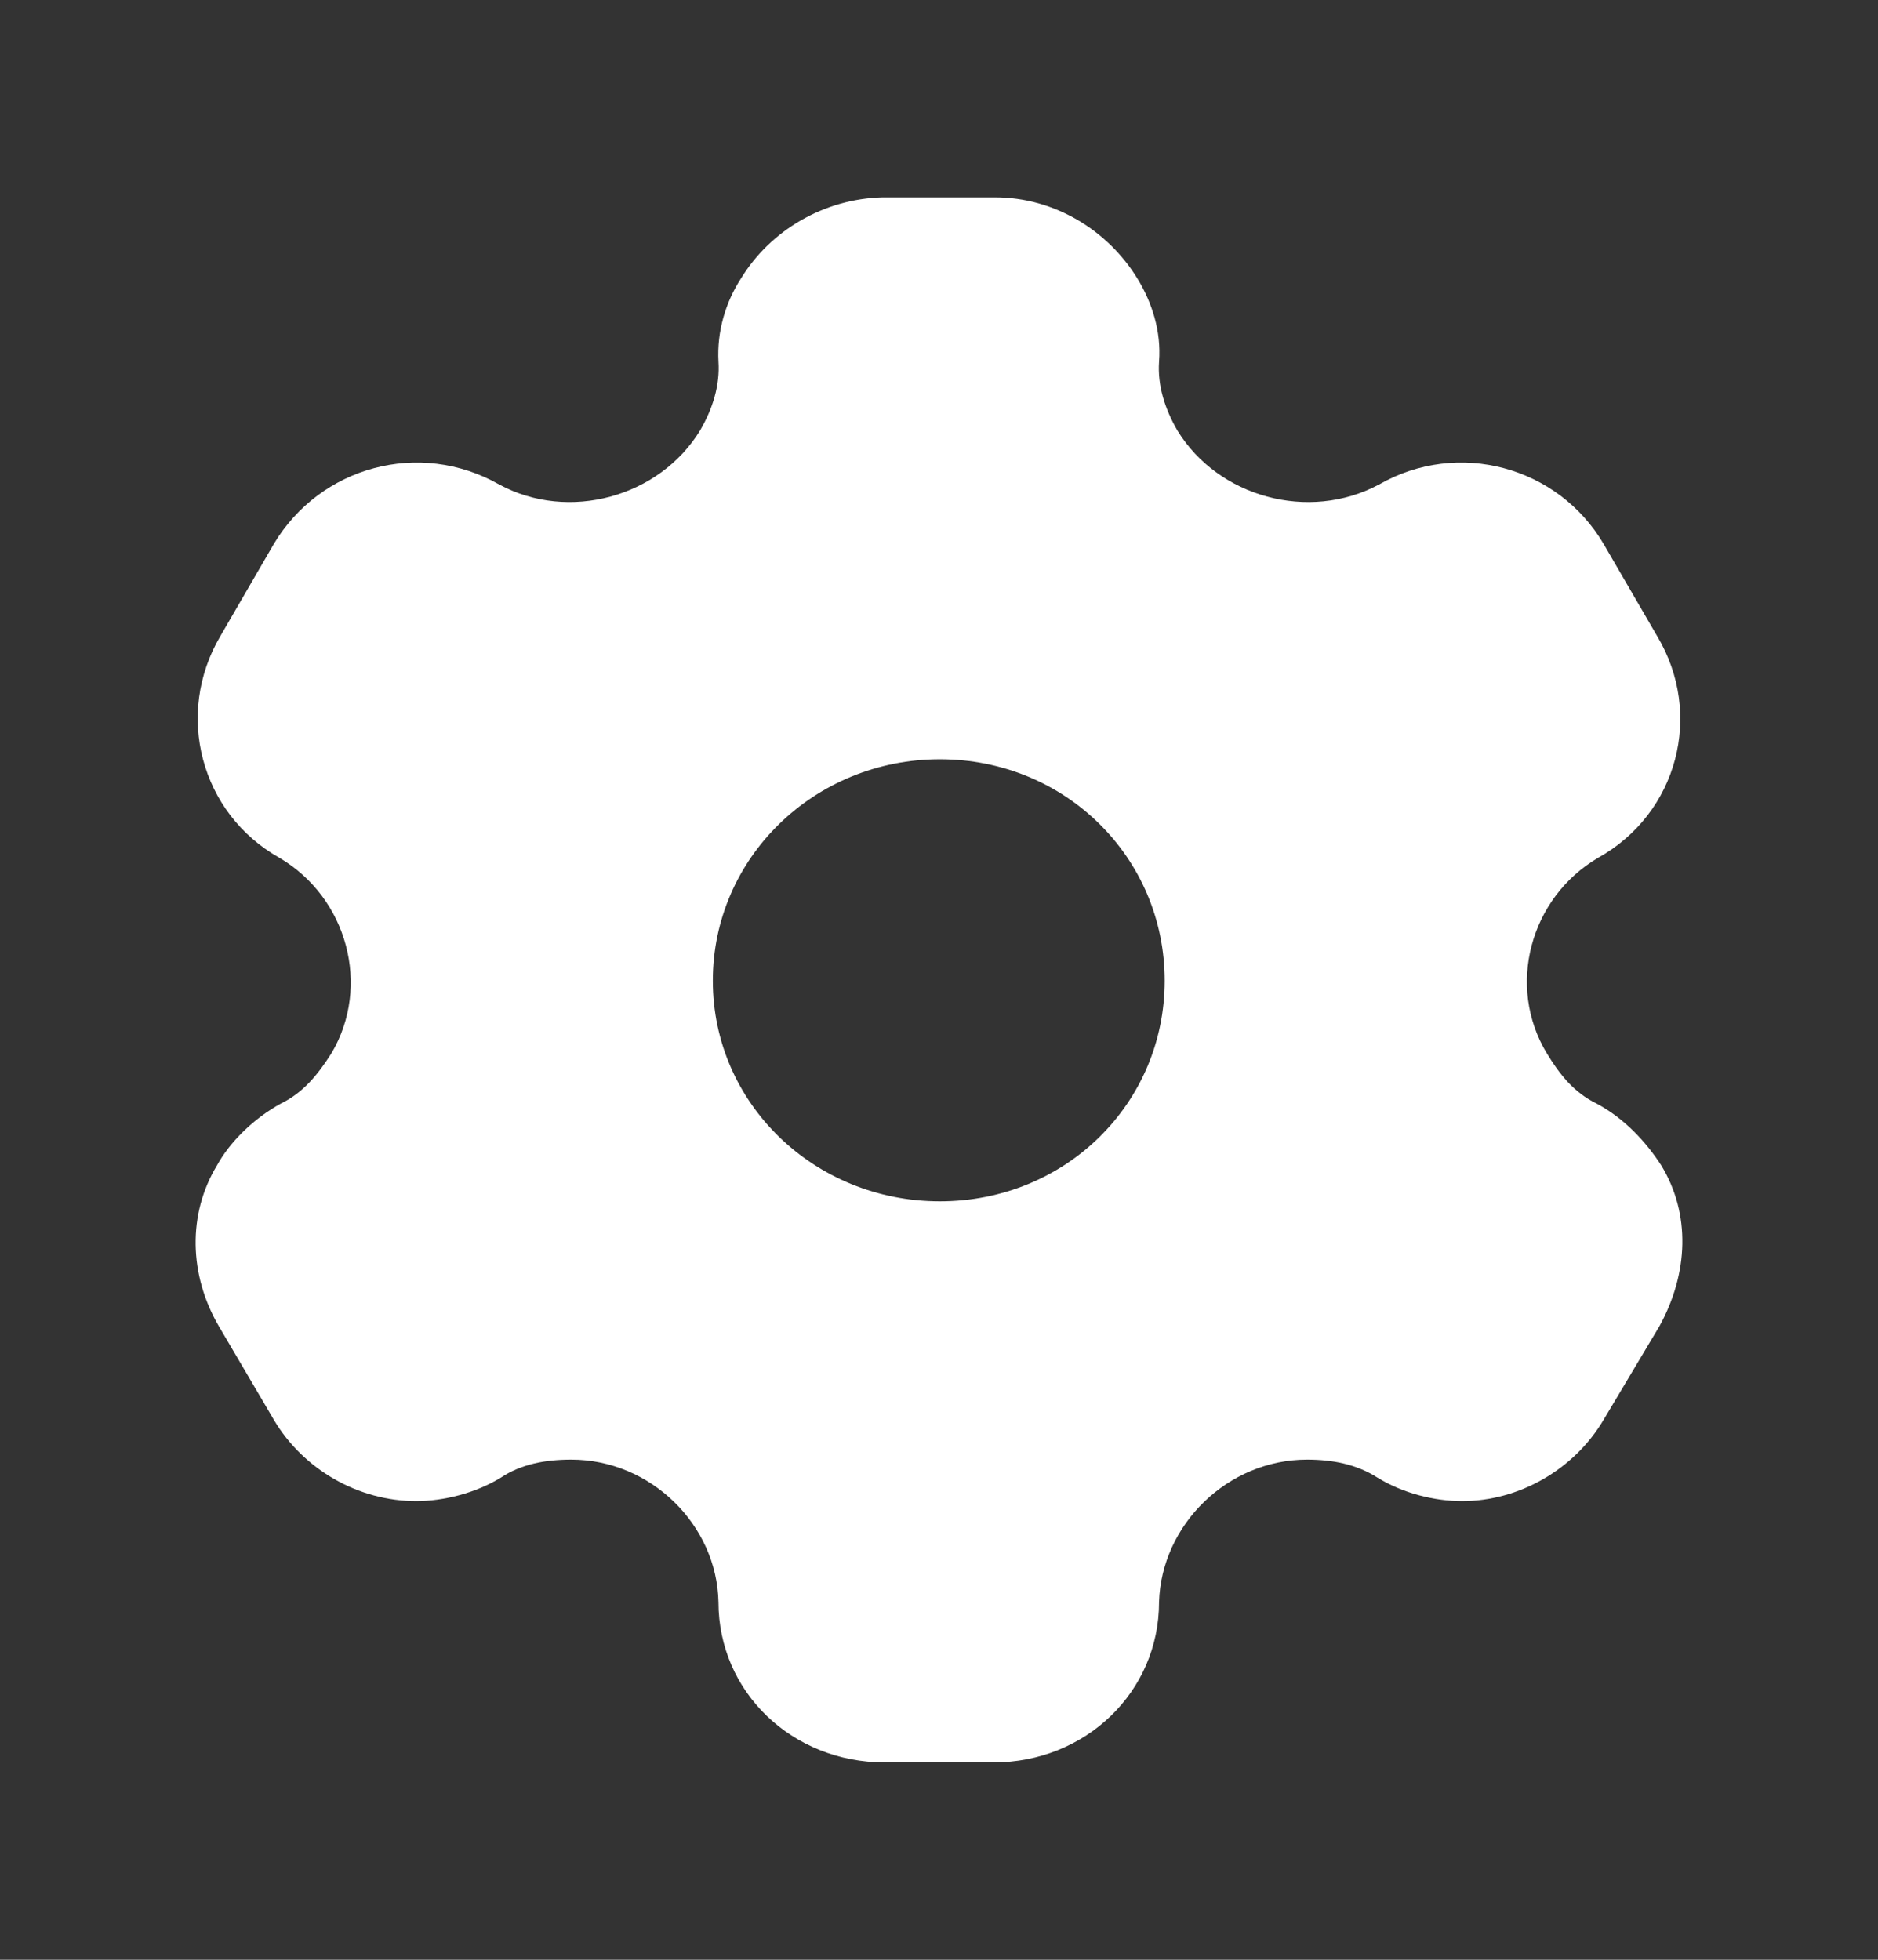 <svg width="23" height="24" viewBox="0 0 23 24" fill="none" xmlns="http://www.w3.org/2000/svg">
<rect x="0" y="0" width="23" height="24" fill="#333333" stroke="none"/>
<path d="M12.187 2.417C12.912 2.417 13.568 2.819 13.931 3.413C14.107 3.701 14.224 4.056 14.195 4.429C14.175 4.717 14.264 5.004 14.42 5.273C14.92 6.087 16.026 6.394 16.888 5.934C17.858 5.378 19.082 5.713 19.64 6.662L20.297 7.793C20.864 8.742 20.551 9.959 19.572 10.505C18.739 10.994 18.445 12.077 18.945 12.901C19.102 13.16 19.278 13.38 19.552 13.514C19.895 13.696 20.159 13.984 20.345 14.271C20.708 14.866 20.678 15.594 20.326 16.236L19.64 17.386C19.278 17.999 18.602 18.383 17.907 18.383C17.564 18.383 17.182 18.287 16.869 18.095C16.614 17.932 16.32 17.875 16.007 17.875C15.037 17.875 14.224 18.67 14.195 19.619C14.195 20.721 13.294 21.583 12.168 21.583H10.836C9.7 21.583 8.799 20.721 8.799 19.619C8.779 18.67 7.966 17.875 6.997 17.875C6.673 17.875 6.38 17.932 6.135 18.095C5.821 18.287 5.43 18.383 5.097 18.383C4.391 18.383 3.716 17.999 3.353 17.386L2.677 16.236C2.315 15.613 2.296 14.866 2.658 14.271C2.815 13.984 3.108 13.696 3.441 13.514C3.716 13.38 3.892 13.16 4.058 12.901C4.548 12.077 4.254 10.994 3.422 10.505C2.452 9.959 2.139 8.742 2.697 7.793L3.353 6.662C3.921 5.713 5.136 5.378 6.115 5.934C6.967 6.394 8.074 6.087 8.573 5.273C8.73 5.004 8.818 4.717 8.799 4.429C8.779 4.056 8.887 3.701 9.073 3.413C9.435 2.819 10.091 2.436 10.806 2.417H12.187ZM11.511 9.298C9.974 9.298 8.73 10.505 8.73 12.01C8.73 13.514 9.974 14.712 11.511 14.712C13.049 14.712 14.264 13.514 14.264 12.01C14.264 10.505 13.049 9.298 11.511 9.298Z" fill="white"/>
</svg>
